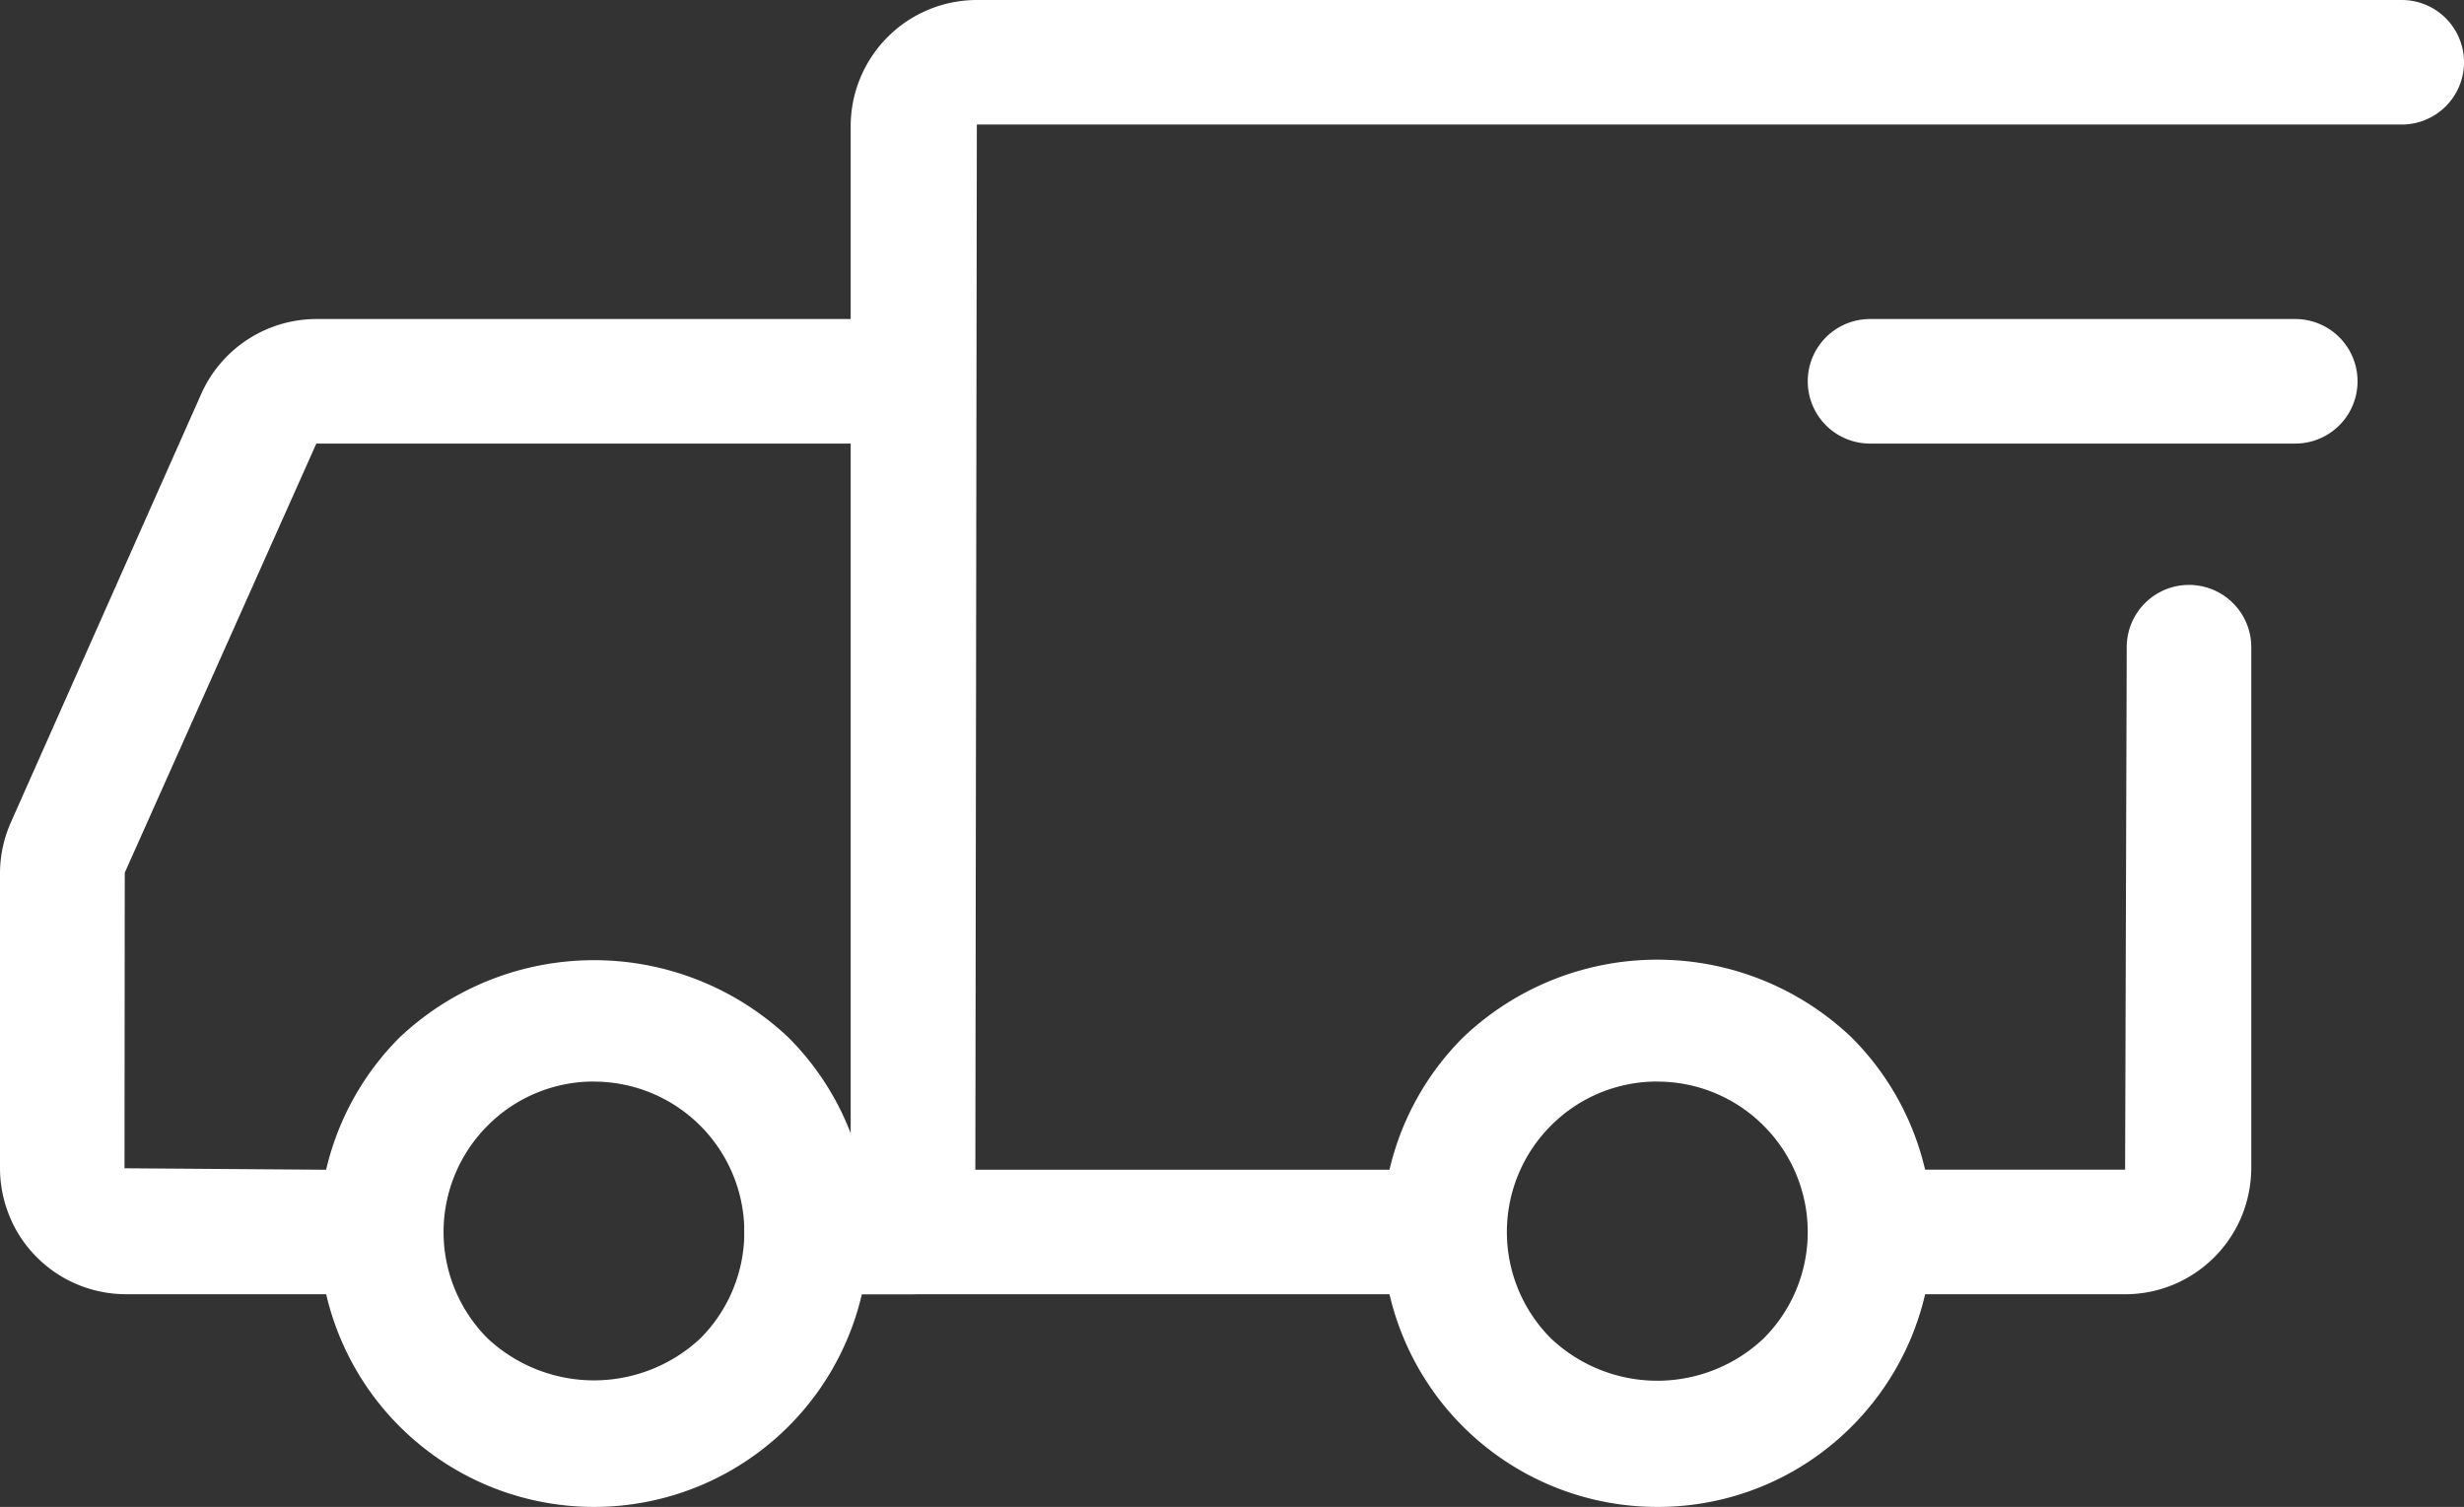 <svg xmlns="http://www.w3.org/2000/svg" width="94.202" height="57.611" viewBox="0 0 94.202 57.611"><rect x="0" y="0" width="94.202" height="57.611" fill="#333333" stroke="none"/><g transform="translate(-31.155 -55.378)"><path d="M60.271,40.26a10.51,10.51,0,0,1-7.432-17.944,10.762,10.762,0,0,1,14.863,0,10.511,10.511,0,0,1,0,14.868,10.452,10.452,0,0,1-7.432,3.076m0-16.263a5.72,5.72,0,0,0-4.066,1.685,5.753,5.753,0,0,0,0,8.136,5.919,5.919,0,0,0,8.132,0,5.747,5.747,0,0,0,0-8.132A5.728,5.728,0,0,0,60.271,24M19.618,40.26a10.513,10.513,0,0,1-7.436-17.944,10.826,10.826,0,0,1,14.873,0A10.512,10.512,0,0,1,19.618,40.26m0-16.263a5.72,5.72,0,0,0-4.066,1.685,5.753,5.753,0,0,0,0,8.136,5.957,5.957,0,0,0,8.132,0A5.753,5.753,0,0,0,19.618,24" transform="translate(34.246 72.729)" fill="#fff"/><path d="M62.1,61.111H53.771a2.38,2.38,0,0,1,0-4.761H62.1l.062-19.976a2.38,2.38,0,0,1,4.761,0V56.289a4.928,4.928,0,0,1-.367,1.842,4.849,4.849,0,0,1-2.609,2.614,4.842,4.842,0,0,1-1.847.367m-26.223,0h-22.5V16.455A4.828,4.828,0,0,1,18.2,11.632H72.676a2.38,2.38,0,0,1,0,4.761H18.2l-.057,39.958H35.879a2.38,2.38,0,1,1,0,4.761" transform="translate(50.301 43.746)" fill="#fff"/><path d="M39.7,18.955H23.441a2.38,2.38,0,0,1,0-4.761H39.7a2.38,2.38,0,0,1,0,4.761" transform="translate(79.207 53.381)" fill="#fff"/><path d="M41.446,51.476H37.385a2.38,2.38,0,1,1,0-4.761h4.061a2.38,2.38,0,1,1,0,4.761m-22.357,0H11.367A4.824,4.824,0,0,1,9.52,51.11a4.755,4.755,0,0,1-1.562-1.043,4.668,4.668,0,0,1-1.052-1.581,4.814,4.814,0,0,1-.362-1.828V35.389a4.825,4.825,0,0,1,.419-1.961l7.275-16.373a4.825,4.825,0,0,1,4.4-2.861h22.8a2.38,2.38,0,0,1,0,4.761h-22.8L11.314,35.361l-.01,11.3,7.784.057a2.38,2.38,0,1,1,0,4.761" transform="translate(24.611 53.381)" fill="#fff"/></g></svg>